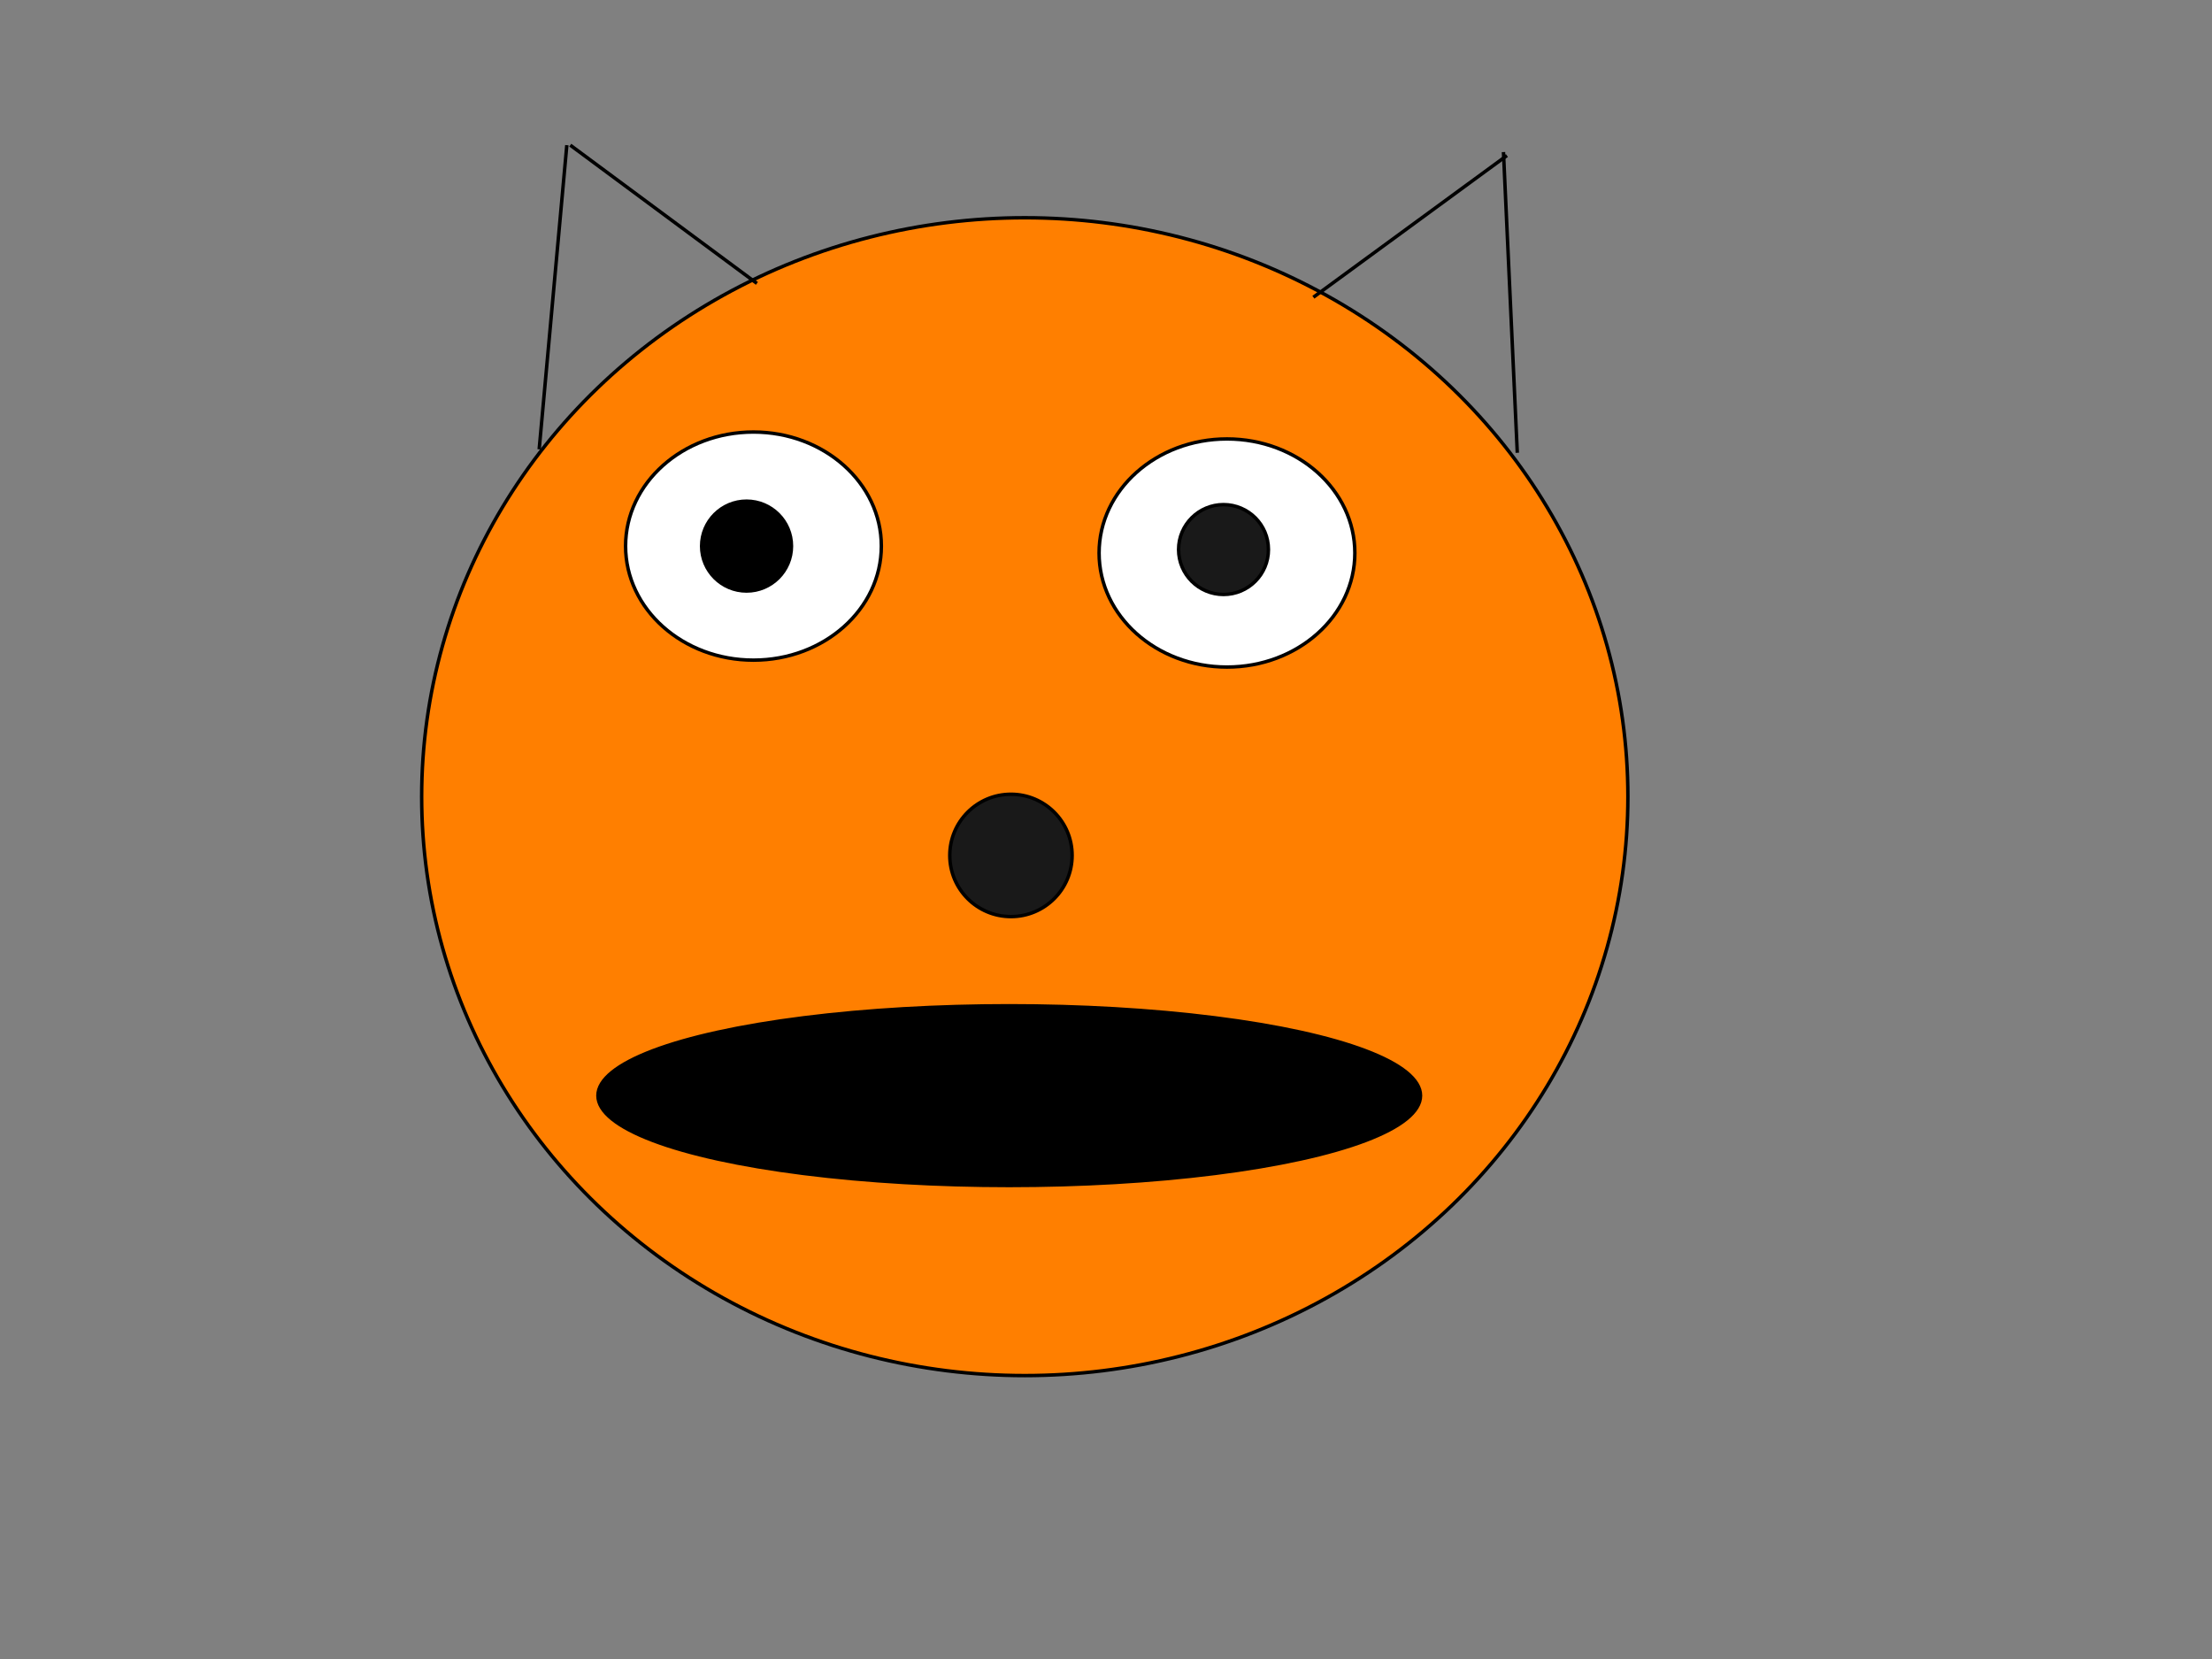 <?xml version="1.0"?>
<svg width="640" height="480" xmlns="http://www.w3.org/2000/svg" xmlns:svg="http://www.w3.org/2000/svg" xmlns:xlink="http://www.w3.org/1999/xlink">
 <rect width="100%" height="100%" fill="#808080" stroke="none"/>
 <!-- Created with SVG-edit - https://github.com/SVG-Edit/svgedit-->
 <defs>
  <symbol height="24" id="svg_19" width="24" xmlns="http://www.w3.org/2000/svg"/>
 </defs>
 <g class="layer">
  <title>Layer 1</title>
  <ellipse cx="296.5" cy="230.5" fill="#ff7f00" id="svg_1" rx="174.5" ry="167.5" stroke="#000000"/>
  <ellipse cx="218" cy="158" fill="#ffffff" id="svg_6" rx="37" ry="33" stroke="#000000" transform="matrix(1 0 0 1 0 0)"/>
  <ellipse cx="355" cy="160" fill="#ffffff" id="svg_7" rx="37" ry="33" stroke="#000000"/>
  <ellipse cx="216" cy="158" fill="#000000" id="svg_8" rx="13" ry="13" stroke="#000000"/>
  <ellipse cx="354" cy="159" fill="#191919" id="svg_9" rx="13" ry="13" stroke="#000000"/>
  <ellipse cx="292" cy="317" fill="#000000" id="svg_10" rx="119" ry="26" stroke="#000000"/>
  <line fill="none" id="svg_15" stroke="#000000" x1="156" x2="164" y1="130" y2="42"/>
  <line fill="none" id="svg_16" stroke="#000000" x1="219" x2="165" y1="82" y2="42"/>
  <line fill="none" id="svg_17" stroke="#000000" x1="439" x2="435" y1="131" y2="44"/>
  <line fill="none" id="svg_18" stroke="#000000" x1="380" x2="436" y1="86" y2="45"/>
  <use fill="#ff7f00" id="svg_21" transform="matrix(1 0 0 1 0 0) matrix(3.208 0 0 3.299 248.506 197.414)" x="0" xlink:href="#svg_19" y="0"/>
  <use id="svg_22" transform="matrix(6.667 0 0 6.667 0 0)" x="0" xlink:href="#svg_19" y="0"/>
  <use id="svg_23" transform="matrix(1 0 0 1 0 0) matrix(6.667 0 0 6.667 0 0)" x="0" xlink:href="#svg_19" y="0"/>
  <circle cx="292.5" cy="247.5" fill="#191919" id="svg_24" r="17.7" stroke="#000000"/>
 </g>
</svg>